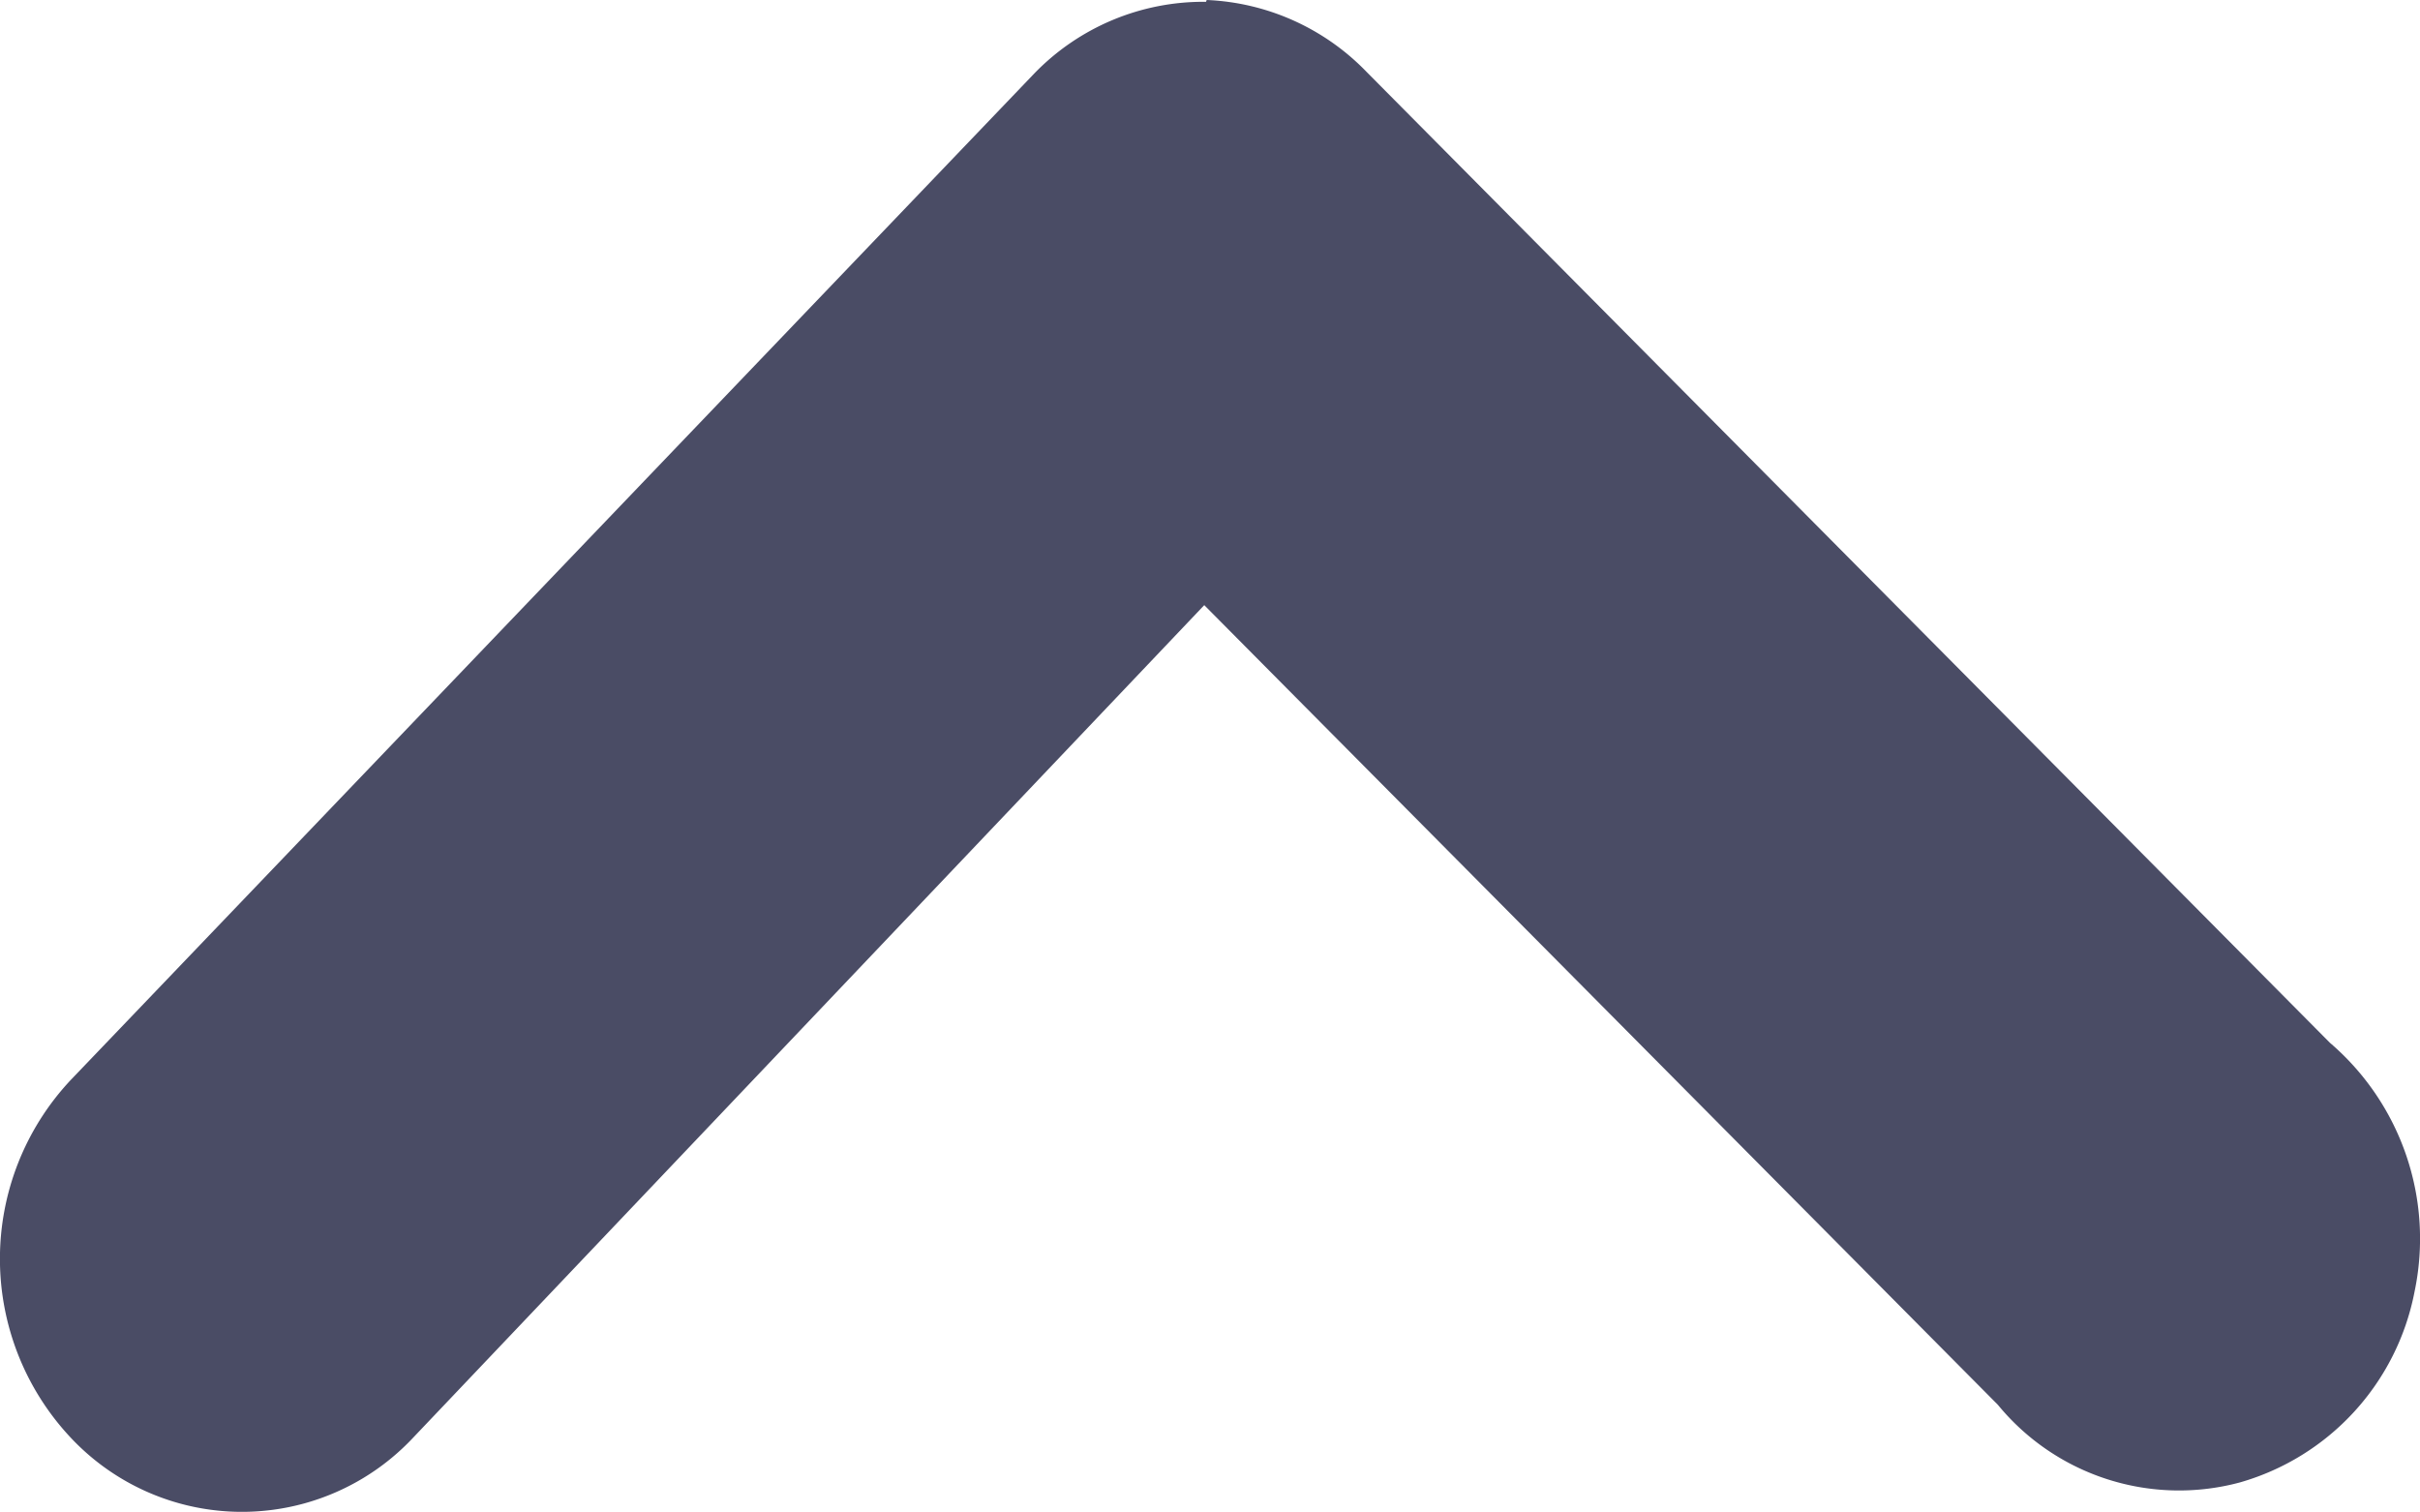 <svg xmlns="http://www.w3.org/2000/svg" width="8.002" height="4.999" viewBox="0 0 8.002 4.999">
  <path id="dropdown_icon" d="M10.982,9.5a.778.778,0,0,0-.569.238L7.228,13.065a.864.864,0,0,0,0,1.183.776.776,0,0,0,1.132,0l2.616-2.753L13.6,14.139a.775.775,0,0,0,.8.257.817.817,0,0,0,.578-.631.853.853,0,0,0-.28-.823l-3.185-3.21a.78.78,0,0,0-.529-.238Z" transform="translate(-6.994 -9.494)" fill="#4a4c65"/>
</svg>
